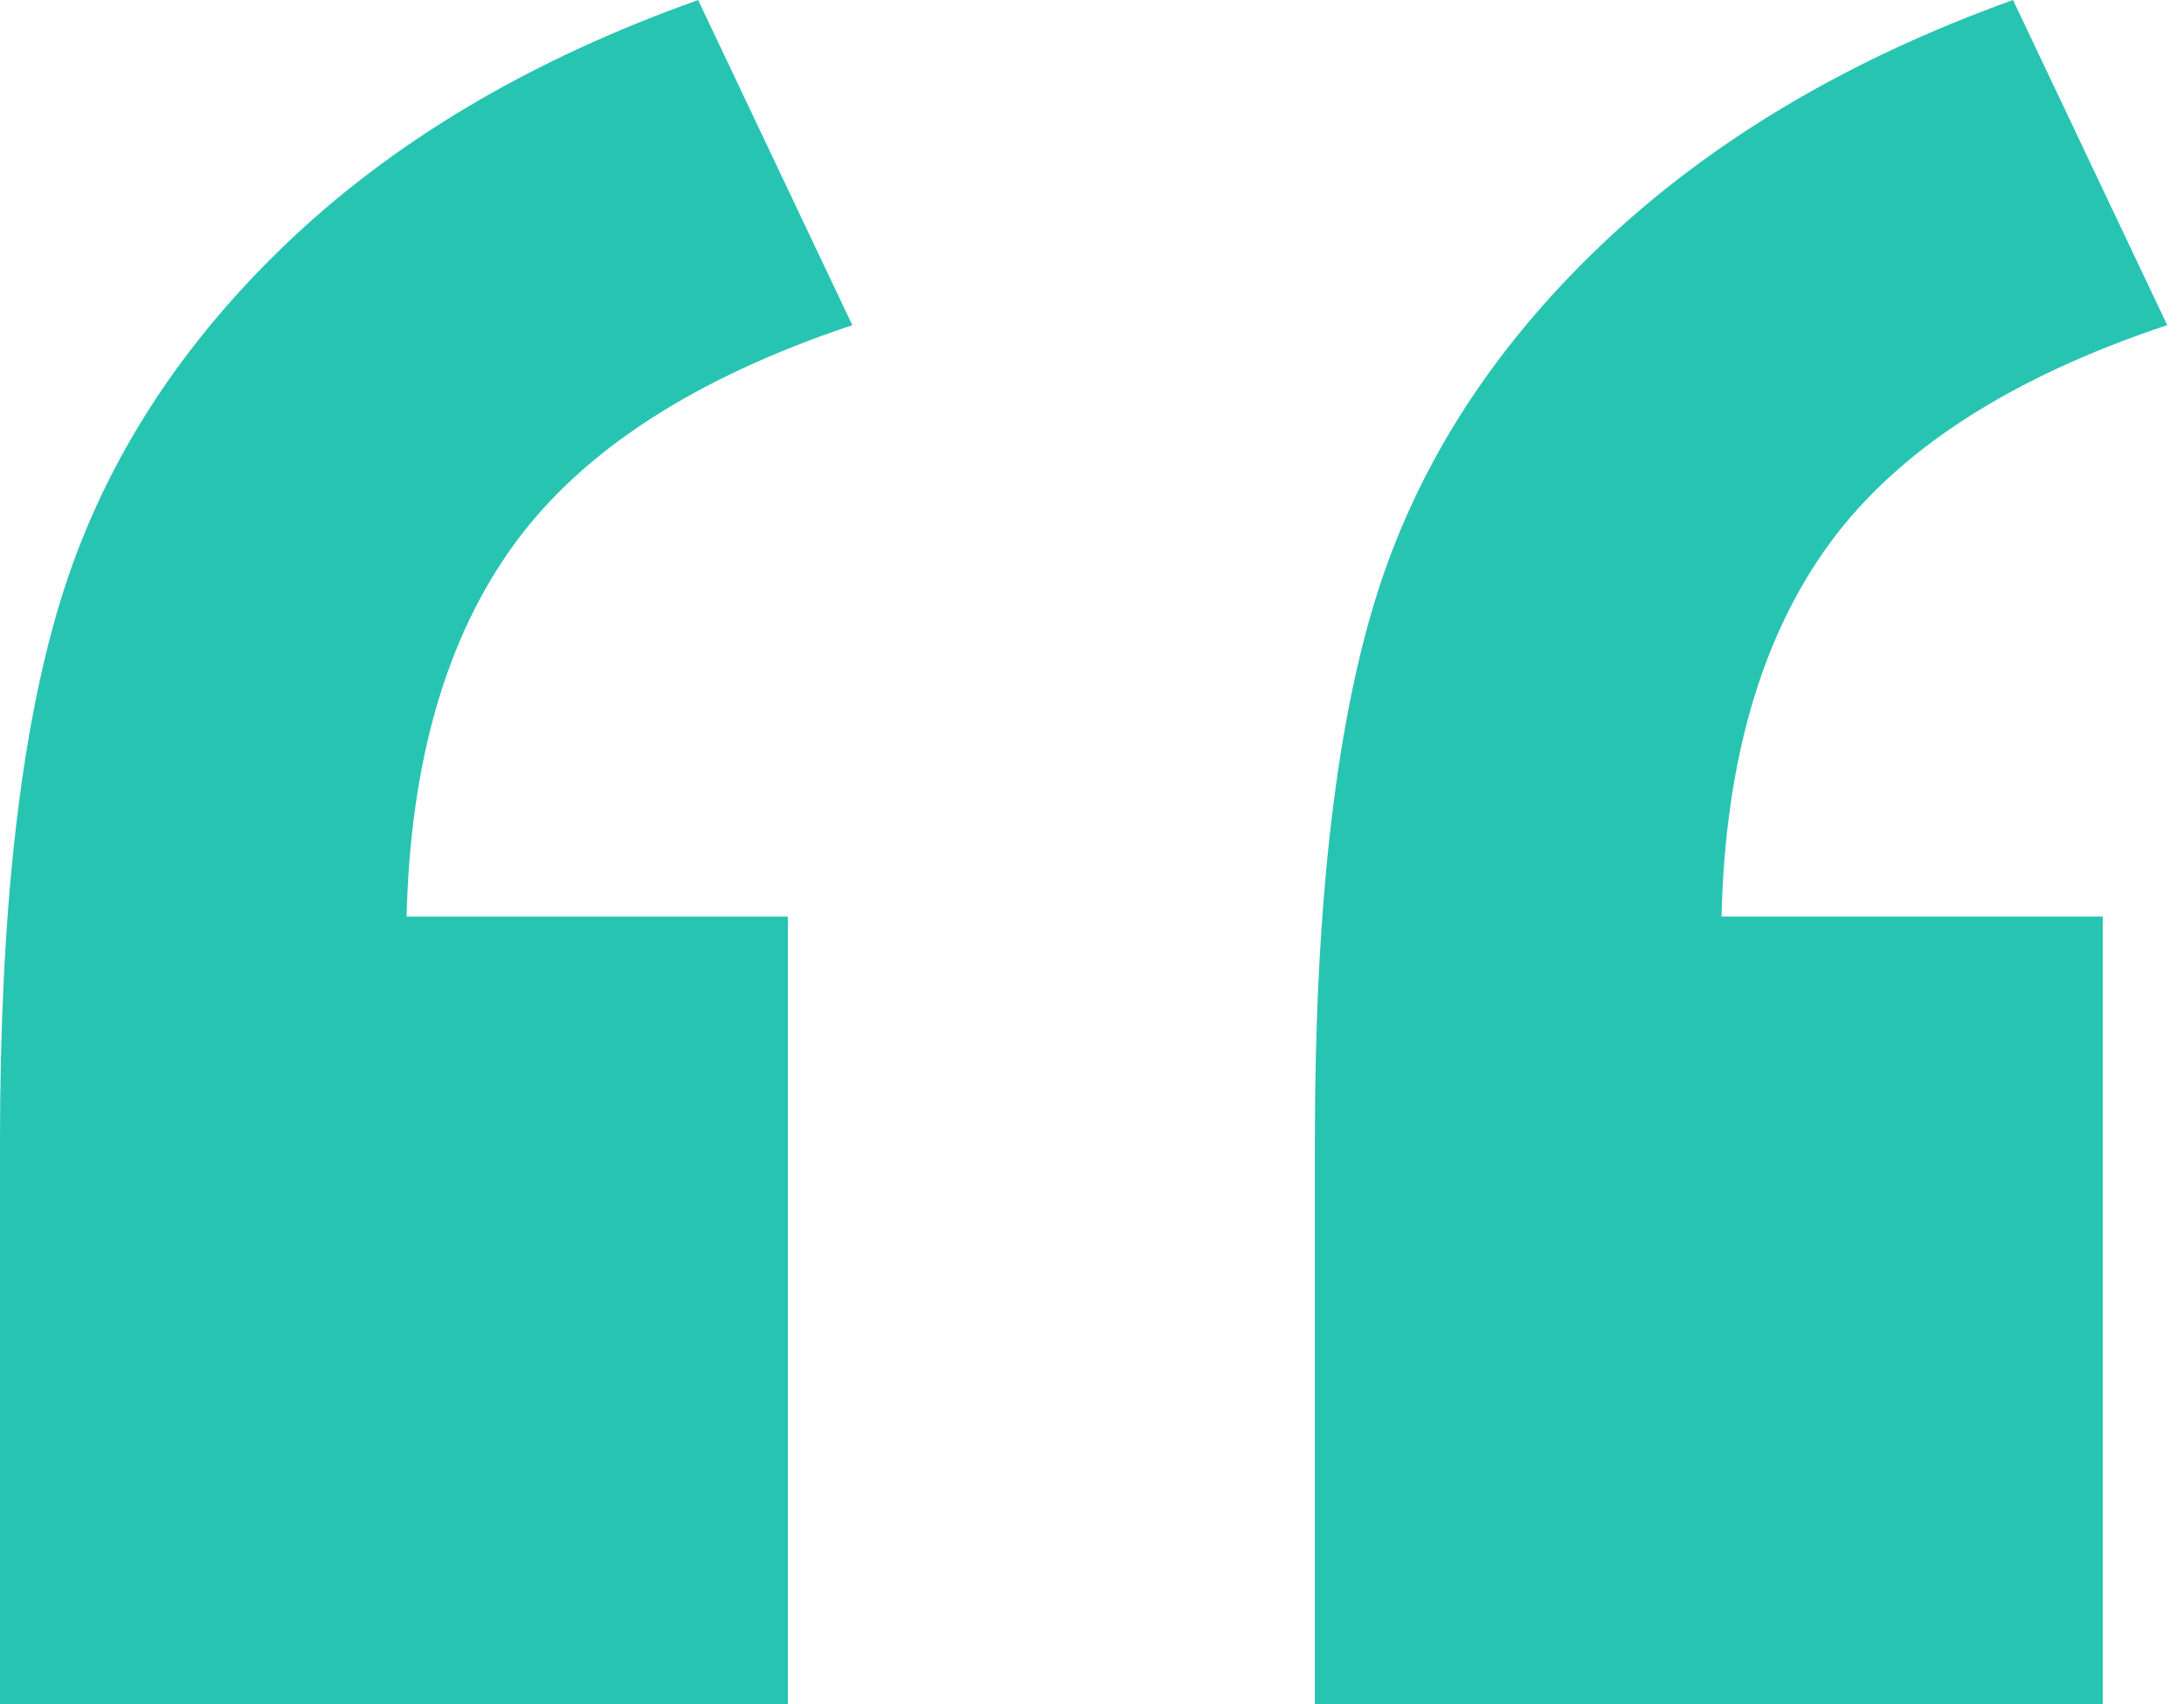 <?xml version="1.0" encoding="utf-8"?>
<!-- Generator: Adobe Illustrator 16.0.0, SVG Export Plug-In . SVG Version: 6.00 Build 0)  -->
<!DOCTYPE svg PUBLIC "-//W3C//DTD SVG 1.1//EN" "http://www.w3.org/Graphics/SVG/1.1/DTD/svg11.dtd">
<svg version="1.1" id="图层_1" xmlns="http://www.w3.org/2000/svg" xmlns:xlink="http://www.w3.org/1999/xlink" x="0px" y="0px"
	 width="41px" height="32px" viewBox="0 0 41 32" enable-background="new 0 0 41 32" xml:space="preserve">
<title>“ copy 2</title>
<desc>Created with Sketch.</desc>
<g id="Page-1">
	<g id="final" transform="translate(-1375, -5457)">
		<path id="_x201C_-copy-2" fill="#28C4B2" d="M1389.79,5489H1375v-10.579c0-4.28,0.377-7.658,1.132-10.131
			c0.754-2.474,2.149-4.693,4.184-6.658c2.035-1.965,4.631-3.508,7.79-4.631l2.895,6.105c-2.947,0.982-5.062,2.351-6.342,4.105
			s-1.956,4.088-2.026,7h7.158V5489z M1414.474,5489h-14.79v-10.579c0-4.315,0.378-7.702,1.133-10.158
			c0.754-2.456,2.157-4.667,4.21-6.632c2.053-1.965,4.64-3.508,7.763-4.631l2.895,6.105c-2.947,0.982-5.061,2.351-6.342,4.105
			c-1.28,1.754-1.956,4.088-2.025,7h7.157V5489z"/>
	</g>
</g>
</svg>
